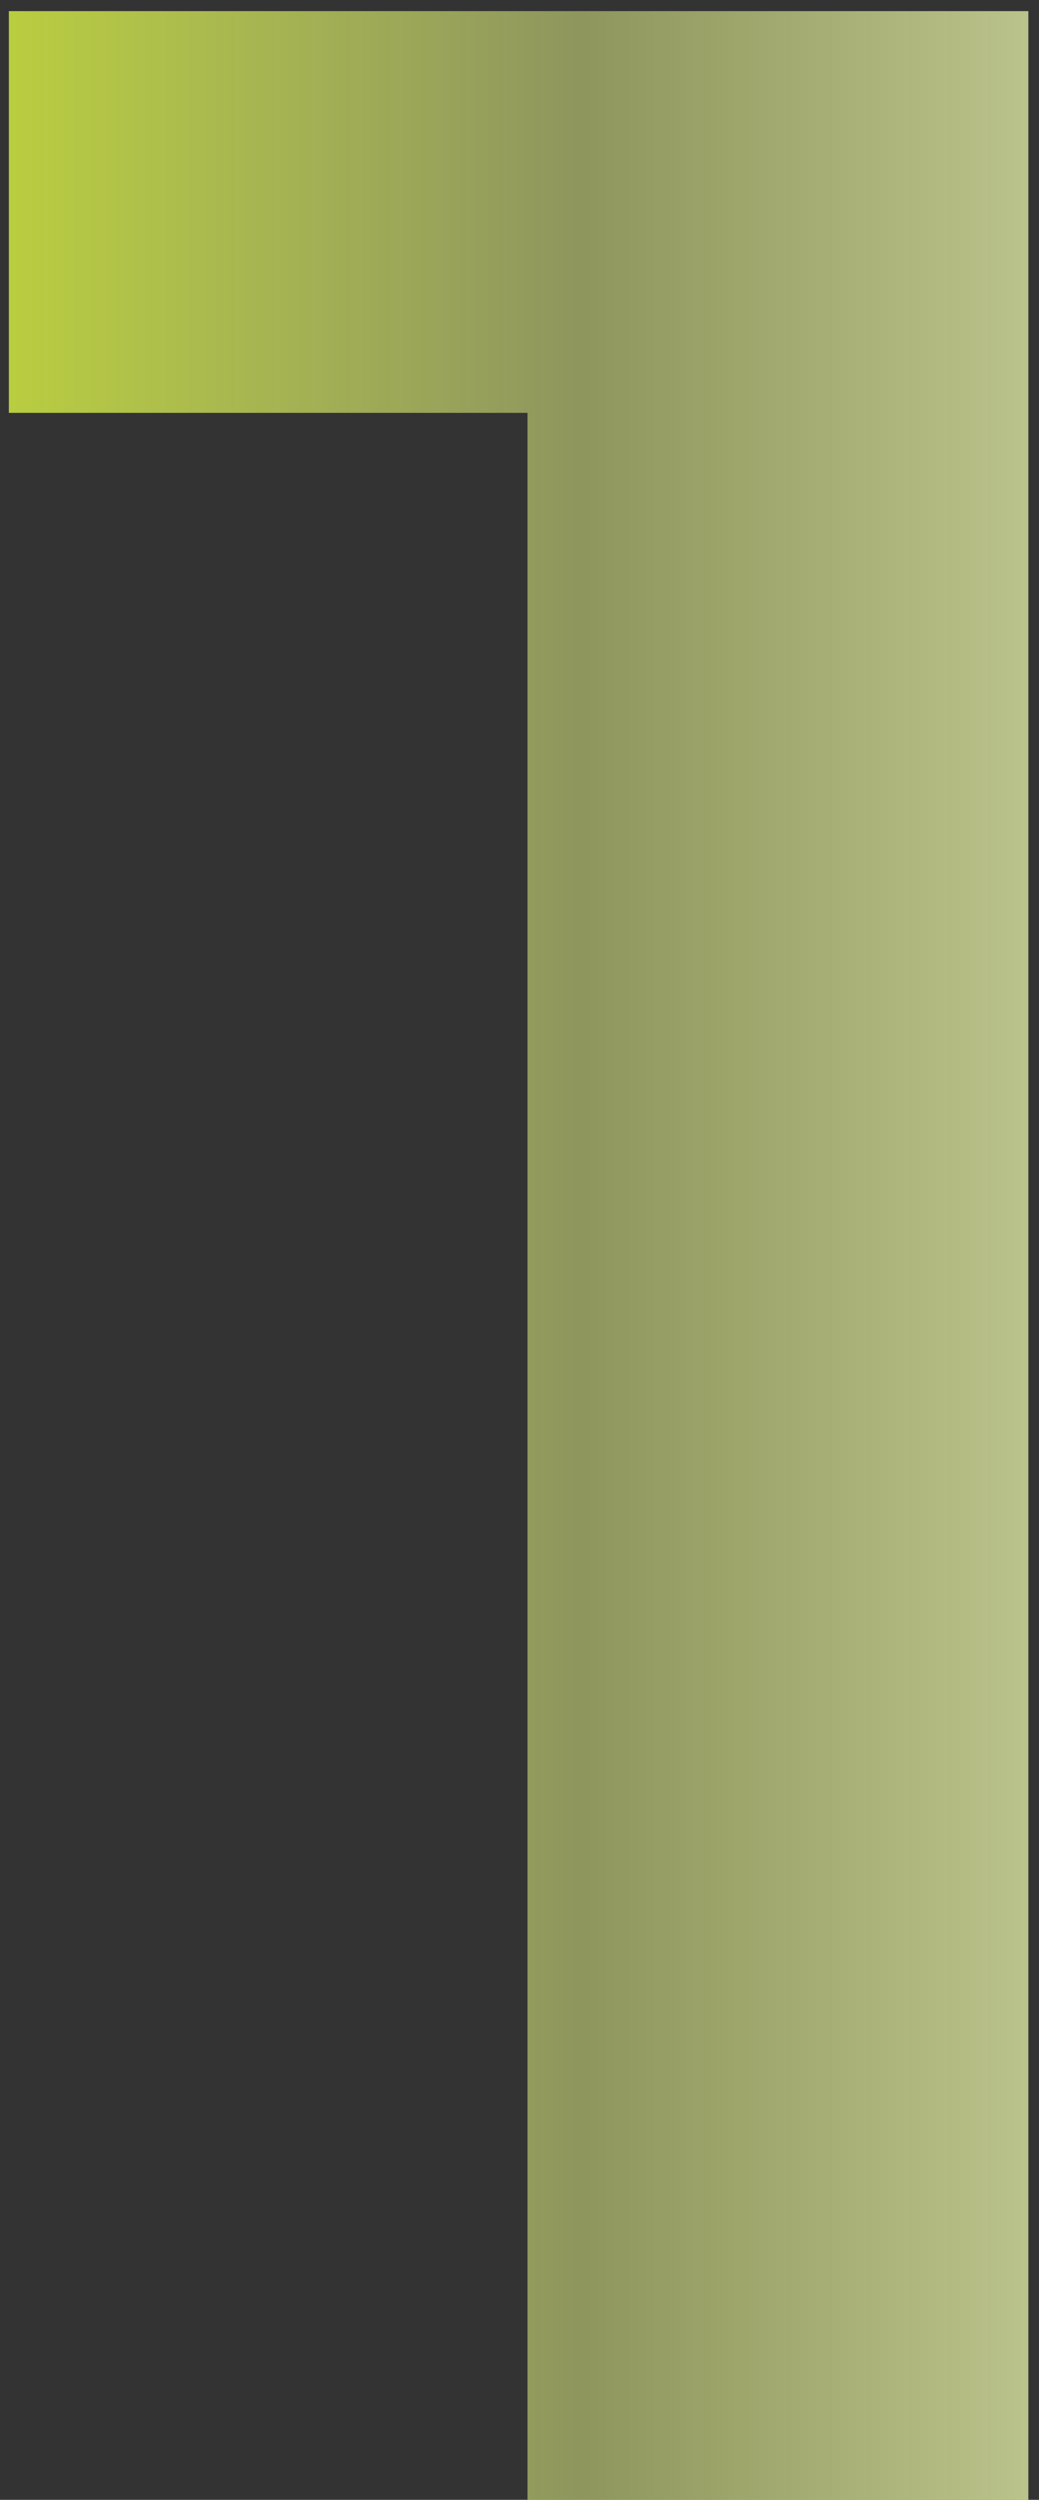<svg width="52" height="125" viewBox="0 0 52 125" fill="none" xmlns="http://www.w3.org/2000/svg">
<rect x="0" y="0" width="52" height="125" fill="#333333" stroke="none"/>
<path d="M51.467 125H26.4V20.644H0.444V0.556H51.467V125Z" fill="url(#paint0_linear_48_1089)"/>
<defs>
<linearGradient id="paint0_linear_48_1089" x1="-20" y1="62.5" x2="81" y2="62.5" gradientUnits="userSpaceOnUse">
<stop stop-color="#D4F312"/>
<stop offset="0.486" stop-color="#E9F987" stop-opacity="0.5"/>
<stop offset="1" stop-color="#FBFFE5"/>
</linearGradient>
</defs>
</svg>
